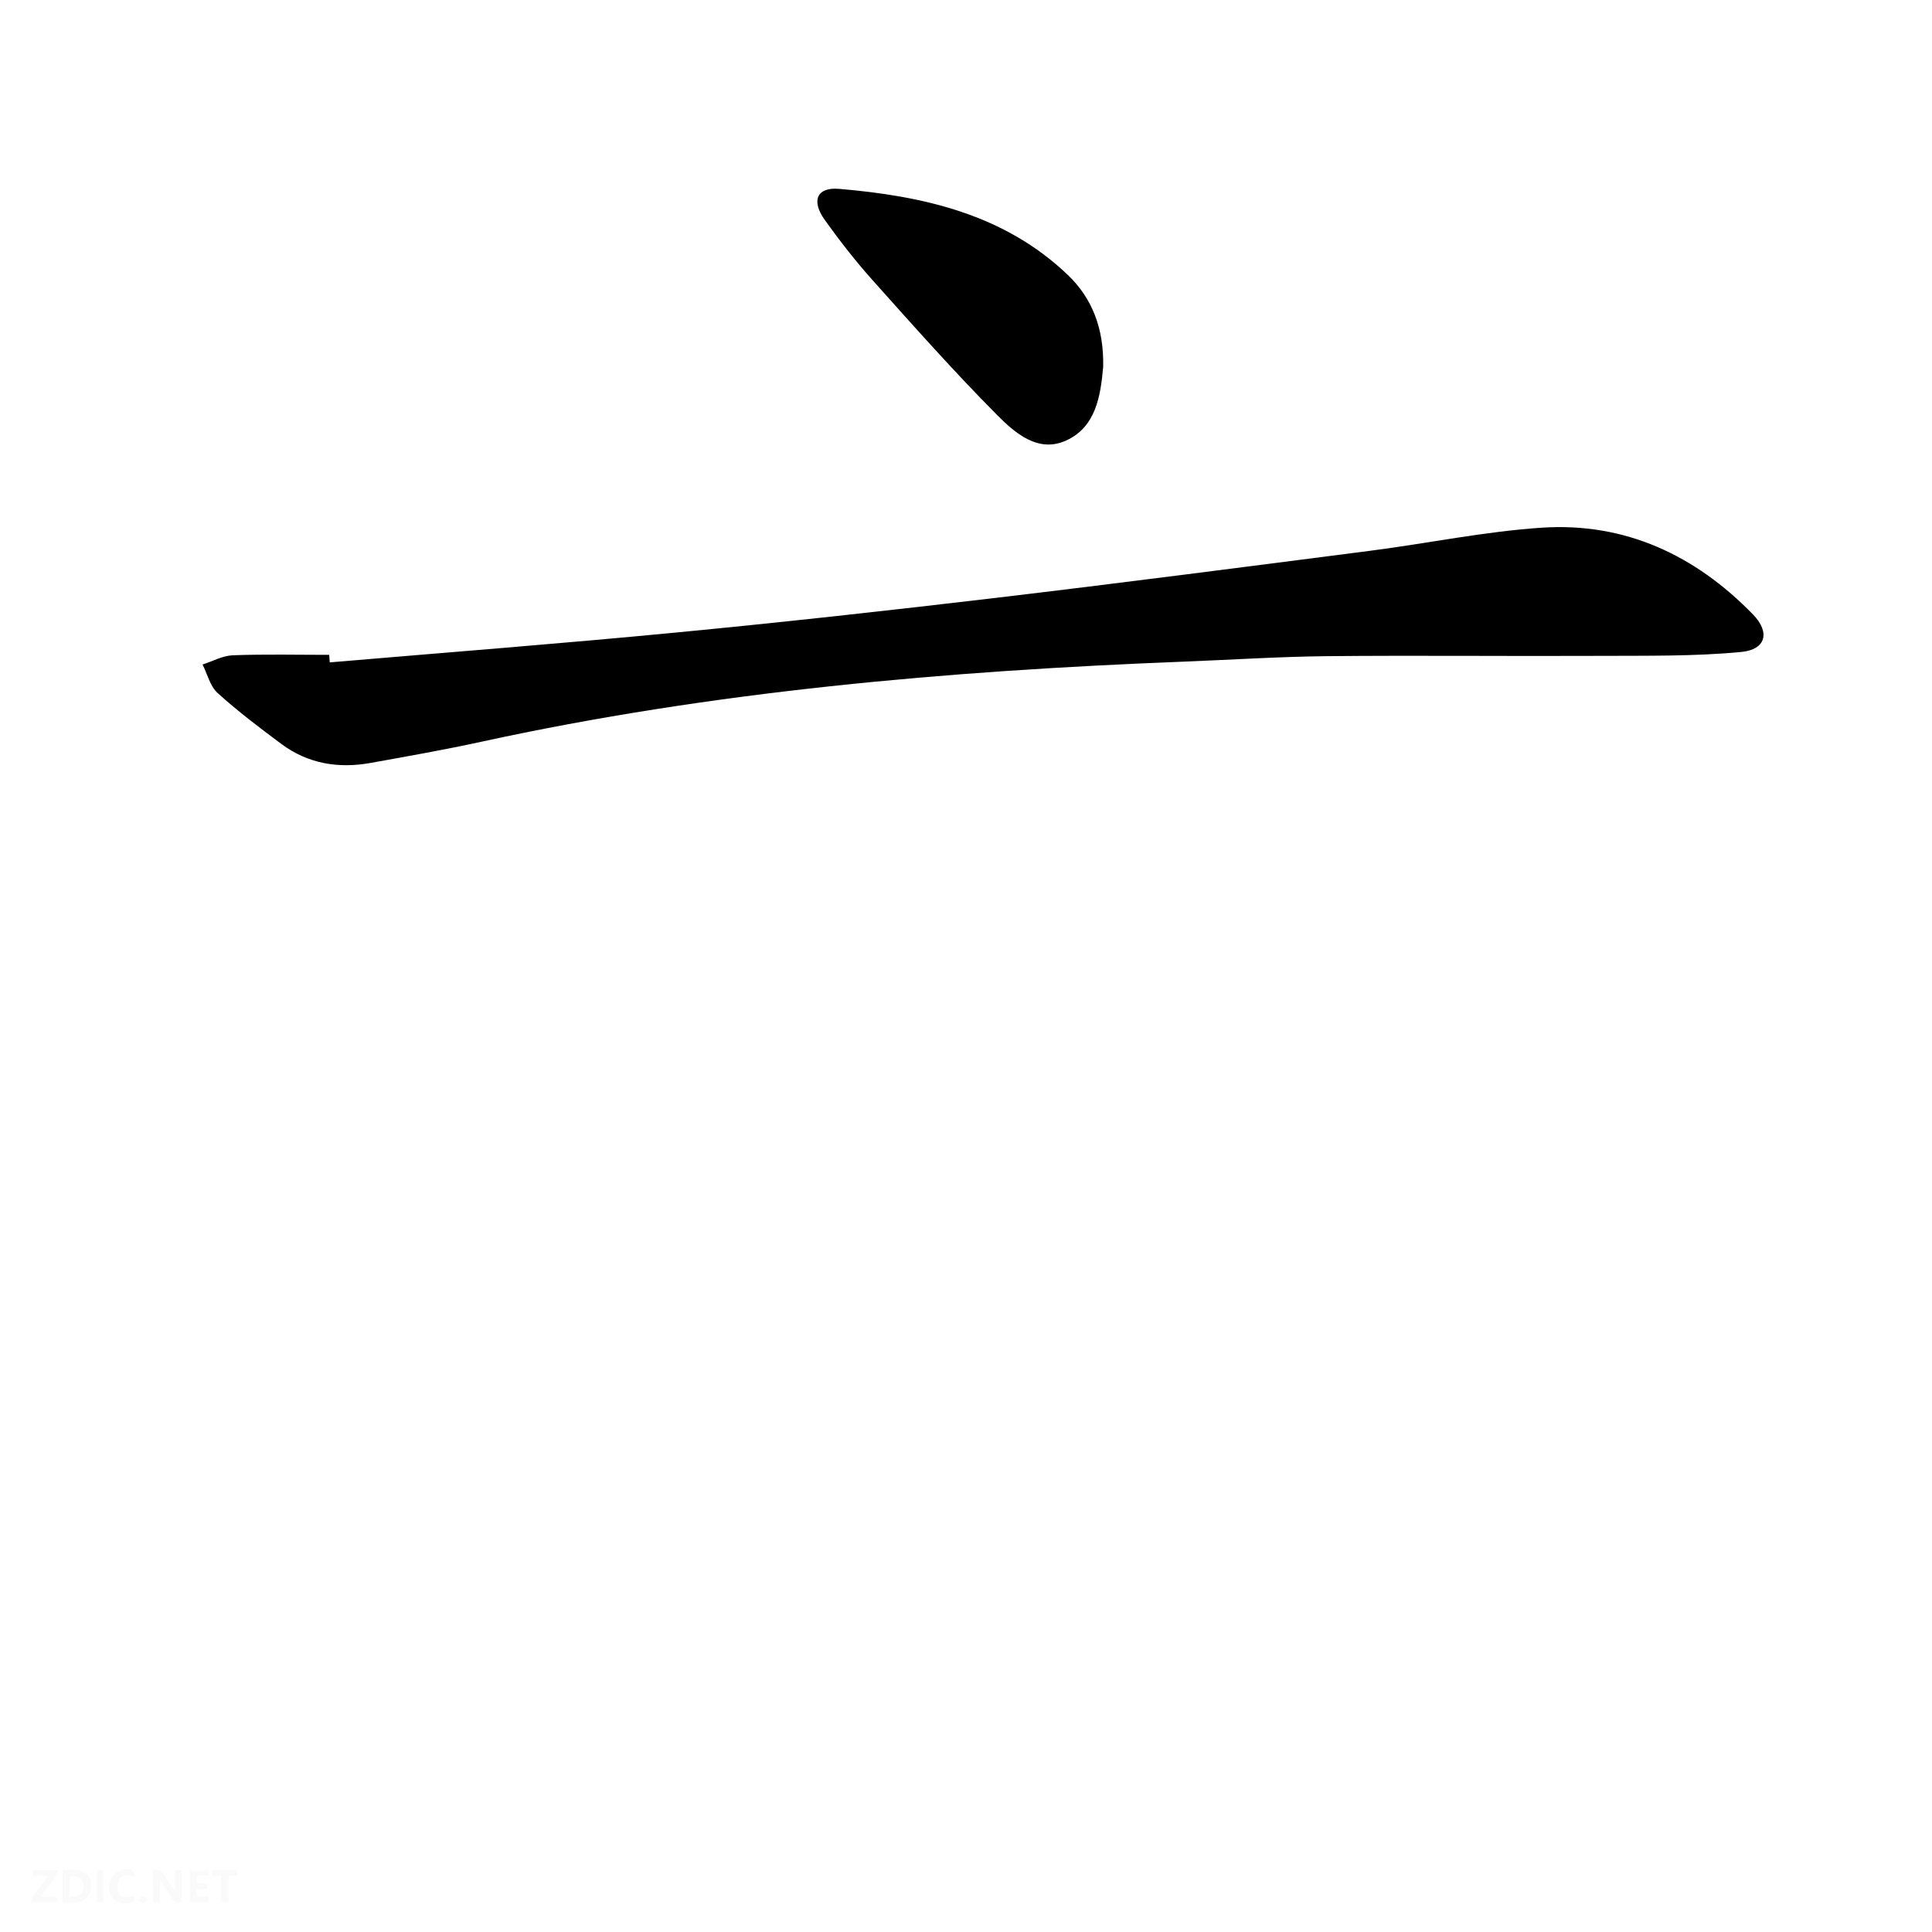 <svg viewBox="0 0 400 400" xmlns="http://www.w3.org/2000/svg"><rect width="400" height="400" fill="white" />
<g fill="#fbfafa"><path d="m37.59 393.81c-.92.31-1.52.05-2-.78-.7-1.2-1.52-2.34-2.47-3.78v4.59c-.55.03-.95.05-1.41.07-.03-.37-.06-.64-.06-.91 0-1.91 0-3.81 0-5.7 1.13-.41 1.77-.03 2.29.91.62 1.11 1.38 2.14 2.31 3.19v-4.2h1.35v6.61z"/><path d="m12.94 393.88v-6.75c1.9.19 3.93-.54 5.37 1.29.8 1.01.78 2.88.03 3.97-1.37 1.97-3.4 1.51-5.4 1.49m1.45-1.22c2.04.12 2.92-.58 2.89-2.21-.03-1.51-.98-2.19-2.89-2z"/><path d="m11.81 393.87h-5.49c.68-2.18 2.47-3.48 3.51-5.45h-3.08v-1.21h5.29c-.71 2.13-2.44 3.48-3.47 5.51.86 0 1.63.04 2.39-.01.79-.05 1.14.21.85 1.16"/><path d="m39.33 393.86v-6.61h3.7v1.07h-2.22v1.52c.68.04 1.34.09 2.07.13v1.07c-.72.05-1.38.09-2.1.14v1.48h2.4v1.19h-3.85z"/><path d="m27.71 388.56c-1.15-.3-2.46-.61-3.1.64-.37.73-.41 1.93-.06 2.67.63 1.35 1.99.93 3.17.68.35.94-.01 1.32-.93 1.46-1.62.25-3.05-.27-3.76-1.48-.73-1.25-.6-3.03.31-4.17.88-1.11 2.71-1.7 4-1.16.32.13.44.74.65 1.12-.1.08-.19.16-.28.24"/><path d="m49.15 387.24v1.07c-.59.02-1.17.05-1.87.08v5.44h-1.48v-5.44h-1.85c-.05-.4-.08-.73-.13-1.15z"/><path d="m20.06 387.21h1.33v6.62h-1.33z"/><path d="m30.68 393.25c-.49.38-.8.79-1.05.76-.32-.05-.6-.45-.9-.7.26-.24.51-.64.8-.67.29-.04.62.3 1.15.61"/></g><path d="m68.27 137.14c23.83-2.03 47.68-3.87 71.48-6.16 22.15-2.13 44.27-4.57 66.37-7.19 25.88-3.07 51.73-6.43 77.59-9.76 11.86-1.53 23.64-3.99 35.53-4.78 17.24-1.13 31.79 5.71 43.71 17.98 3.59 3.7 2.66 7.26-2.43 7.75-9.7.93-19.52.76-29.29.81-18.79.09-37.57-.12-56.36.06-9.97.1-19.93.75-29.9 1.14-48.85 1.9-97.43 6.14-145.31 16.58-7.61 1.66-15.29 3.01-22.95 4.39-6.67 1.2-12.96.16-18.47-3.94-4.52-3.37-9.04-6.78-13.21-10.56-1.54-1.4-2.09-3.89-3.09-5.88 2.08-.67 4.15-1.83 6.25-1.91 6.65-.25 13.31-.09 19.97-.09.04.53.08 1.05.11 1.56z" fill="#000001"/><path d="m228.4 75.91c0-.63.02-.3 0 .03-.53 6.11-1.54 12.44-7.61 15.24-5.9 2.72-10.73-1.61-14.45-5.36-8.89-8.95-17.27-18.41-25.69-27.82-3.54-3.96-6.82-8.17-9.91-12.49-2.81-3.94-1.65-6.8 2.97-6.41 17.42 1.48 34.22 5.23 47.4 17.85 4.93 4.74 7.46 10.94 7.29 18.96z" fill="#000001"/></svg>
